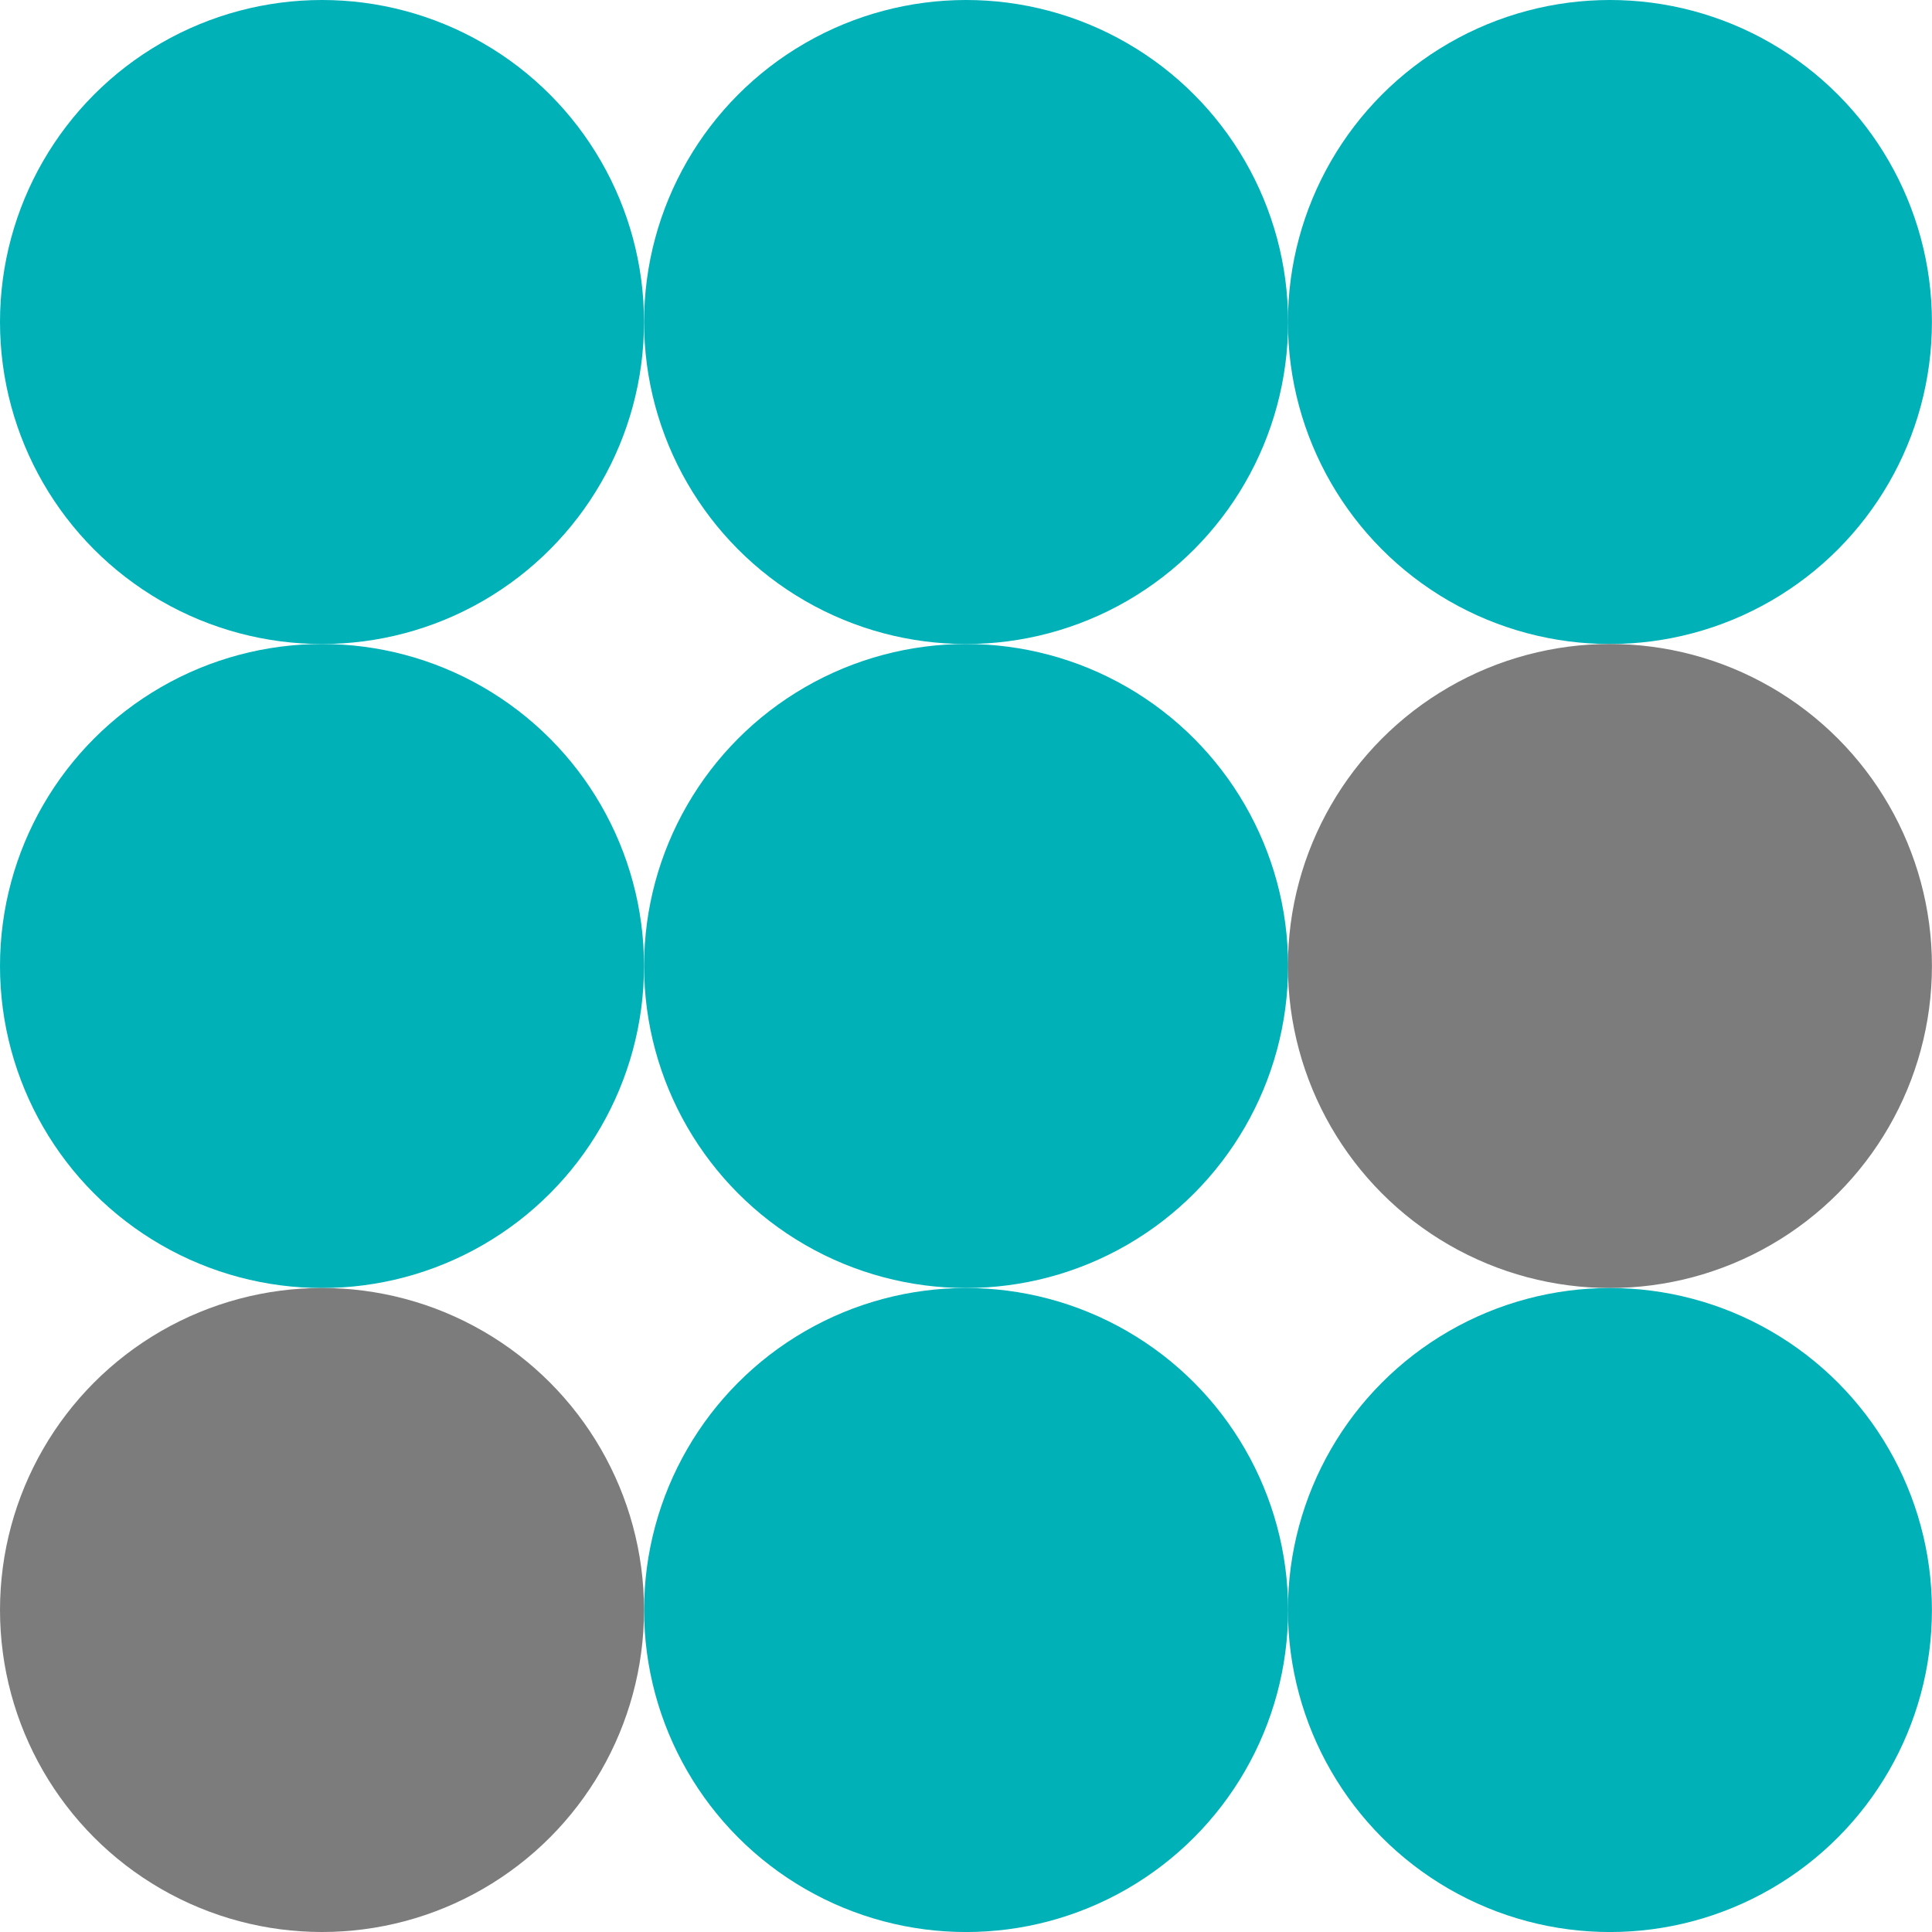 <svg width="58" height="58" viewBox="0 0 58 58" fill="none" xmlns="http://www.w3.org/2000/svg">
<circle cx="9.667" cy="9.667" r="9.667" fill="#00B1B8"/>
<circle cx="9.667" cy="29" r="9.667" fill="#00B1B8"/>
<circle cx="9.667" cy="48.333" r="9.667" fill="#7C7C7C"/>
<circle cx="29.003" cy="9.667" r="9.667" fill="#00B1B8"/>
<circle cx="29.003" cy="29" r="9.667" fill="#00B1B8"/>
<circle cx="29.003" cy="48.334" r="9.667" fill="#00B1B8"/>
<circle cx="48.331" cy="9.667" r="9.667" fill="#00B1B8"/>
<circle cx="48.331" cy="29" r="9.667" fill="#7C7C7C"/>
<circle cx="48.331" cy="48.334" r="9.667" fill="#00B1B8"/>
</svg>
